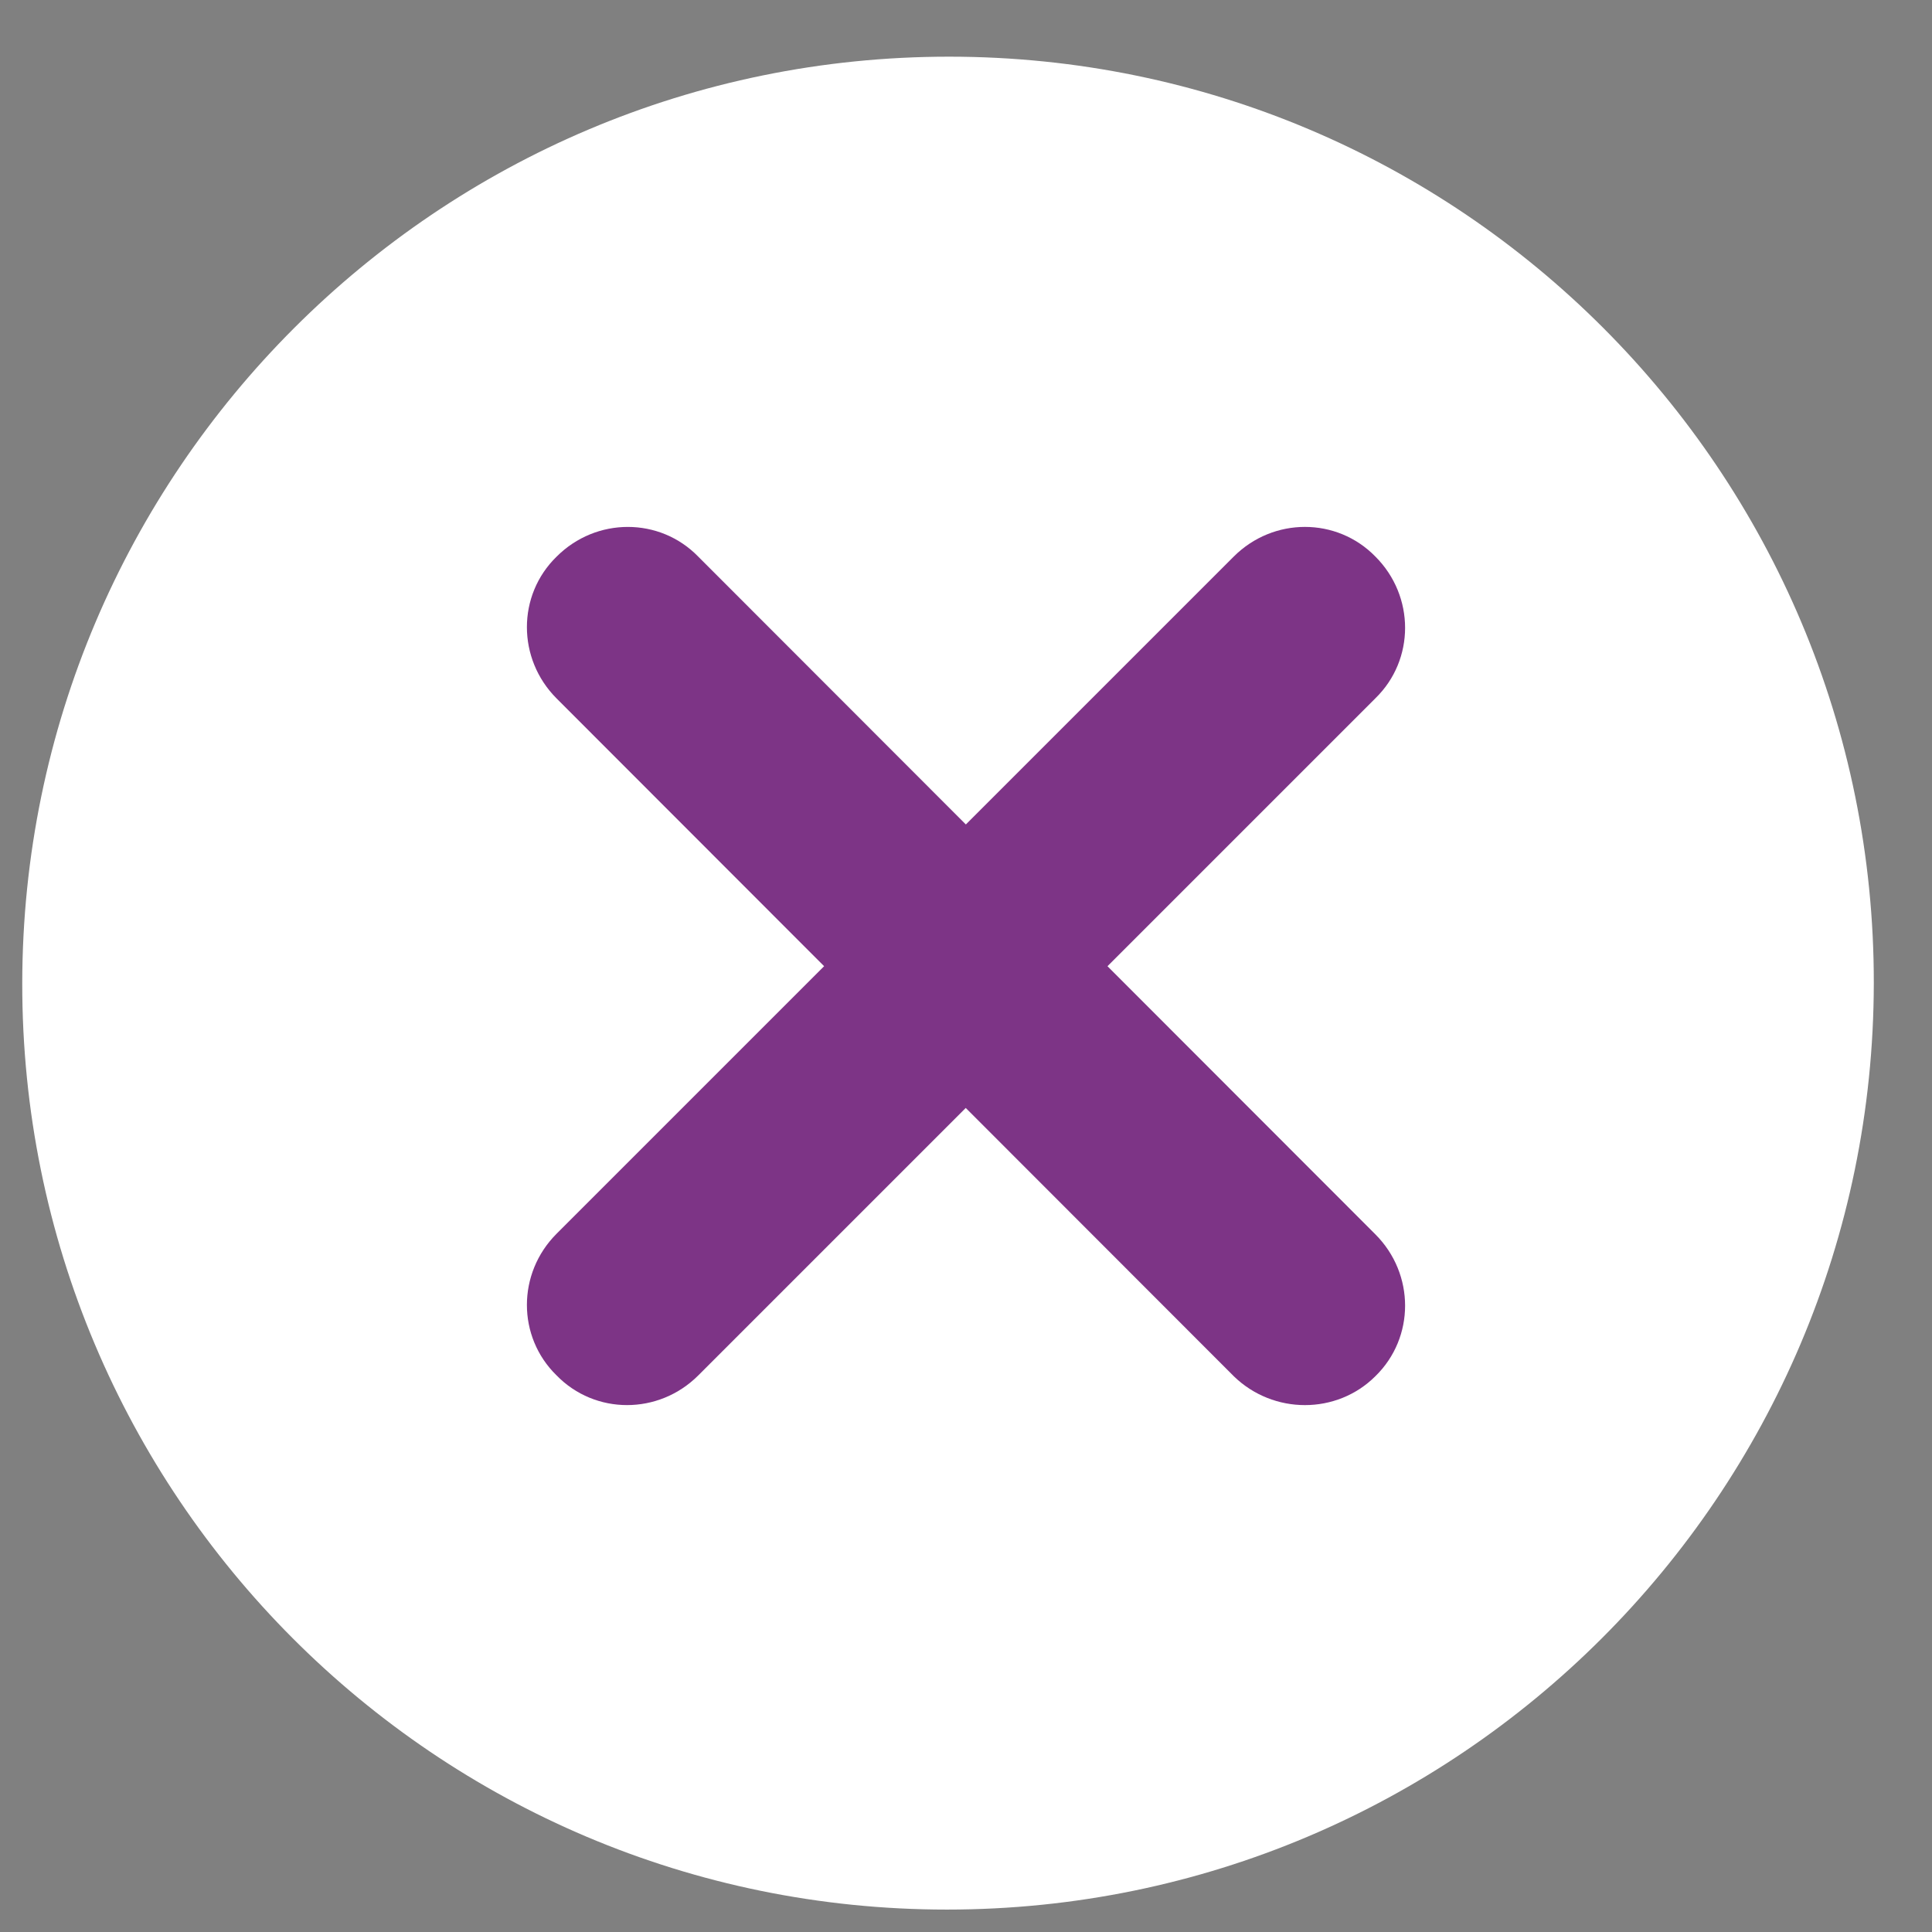 <svg width="33" height="33" viewBox="0 0 33 33" fill="none" xmlns="http://www.w3.org/2000/svg">
<rect x="0" y="0" width="33" height="33" fill="#808080" stroke="none"/>
<path d="M16.175 32.617C24.908 32.617 31.996 25.533 32.006 16.793C32.016 8.053 24.944 0.968 16.211 0.968C7.478 0.968 0.39 8.053 0.38 16.793C0.371 25.533 7.442 32.617 16.175 32.617Z" fill="white"/>
<path d="M21.073 23.506L9.507 11.93C8.831 11.253 8.831 10.166 9.507 9.508C10.183 8.831 11.269 8.831 11.927 9.508L23.493 21.084C24.169 21.761 24.169 22.847 23.493 23.506C22.834 24.165 21.749 24.165 21.073 23.506Z" fill="#7D3486"/>
<path d="M9.507 21.073L21.073 9.507C21.749 8.831 22.834 8.831 23.493 9.507C24.169 10.183 24.169 11.269 23.493 11.927L11.927 23.493C11.251 24.169 10.165 24.169 9.507 23.493C8.831 22.834 8.831 21.749 9.507 21.073Z" fill="#7D3486"/>
</svg>
